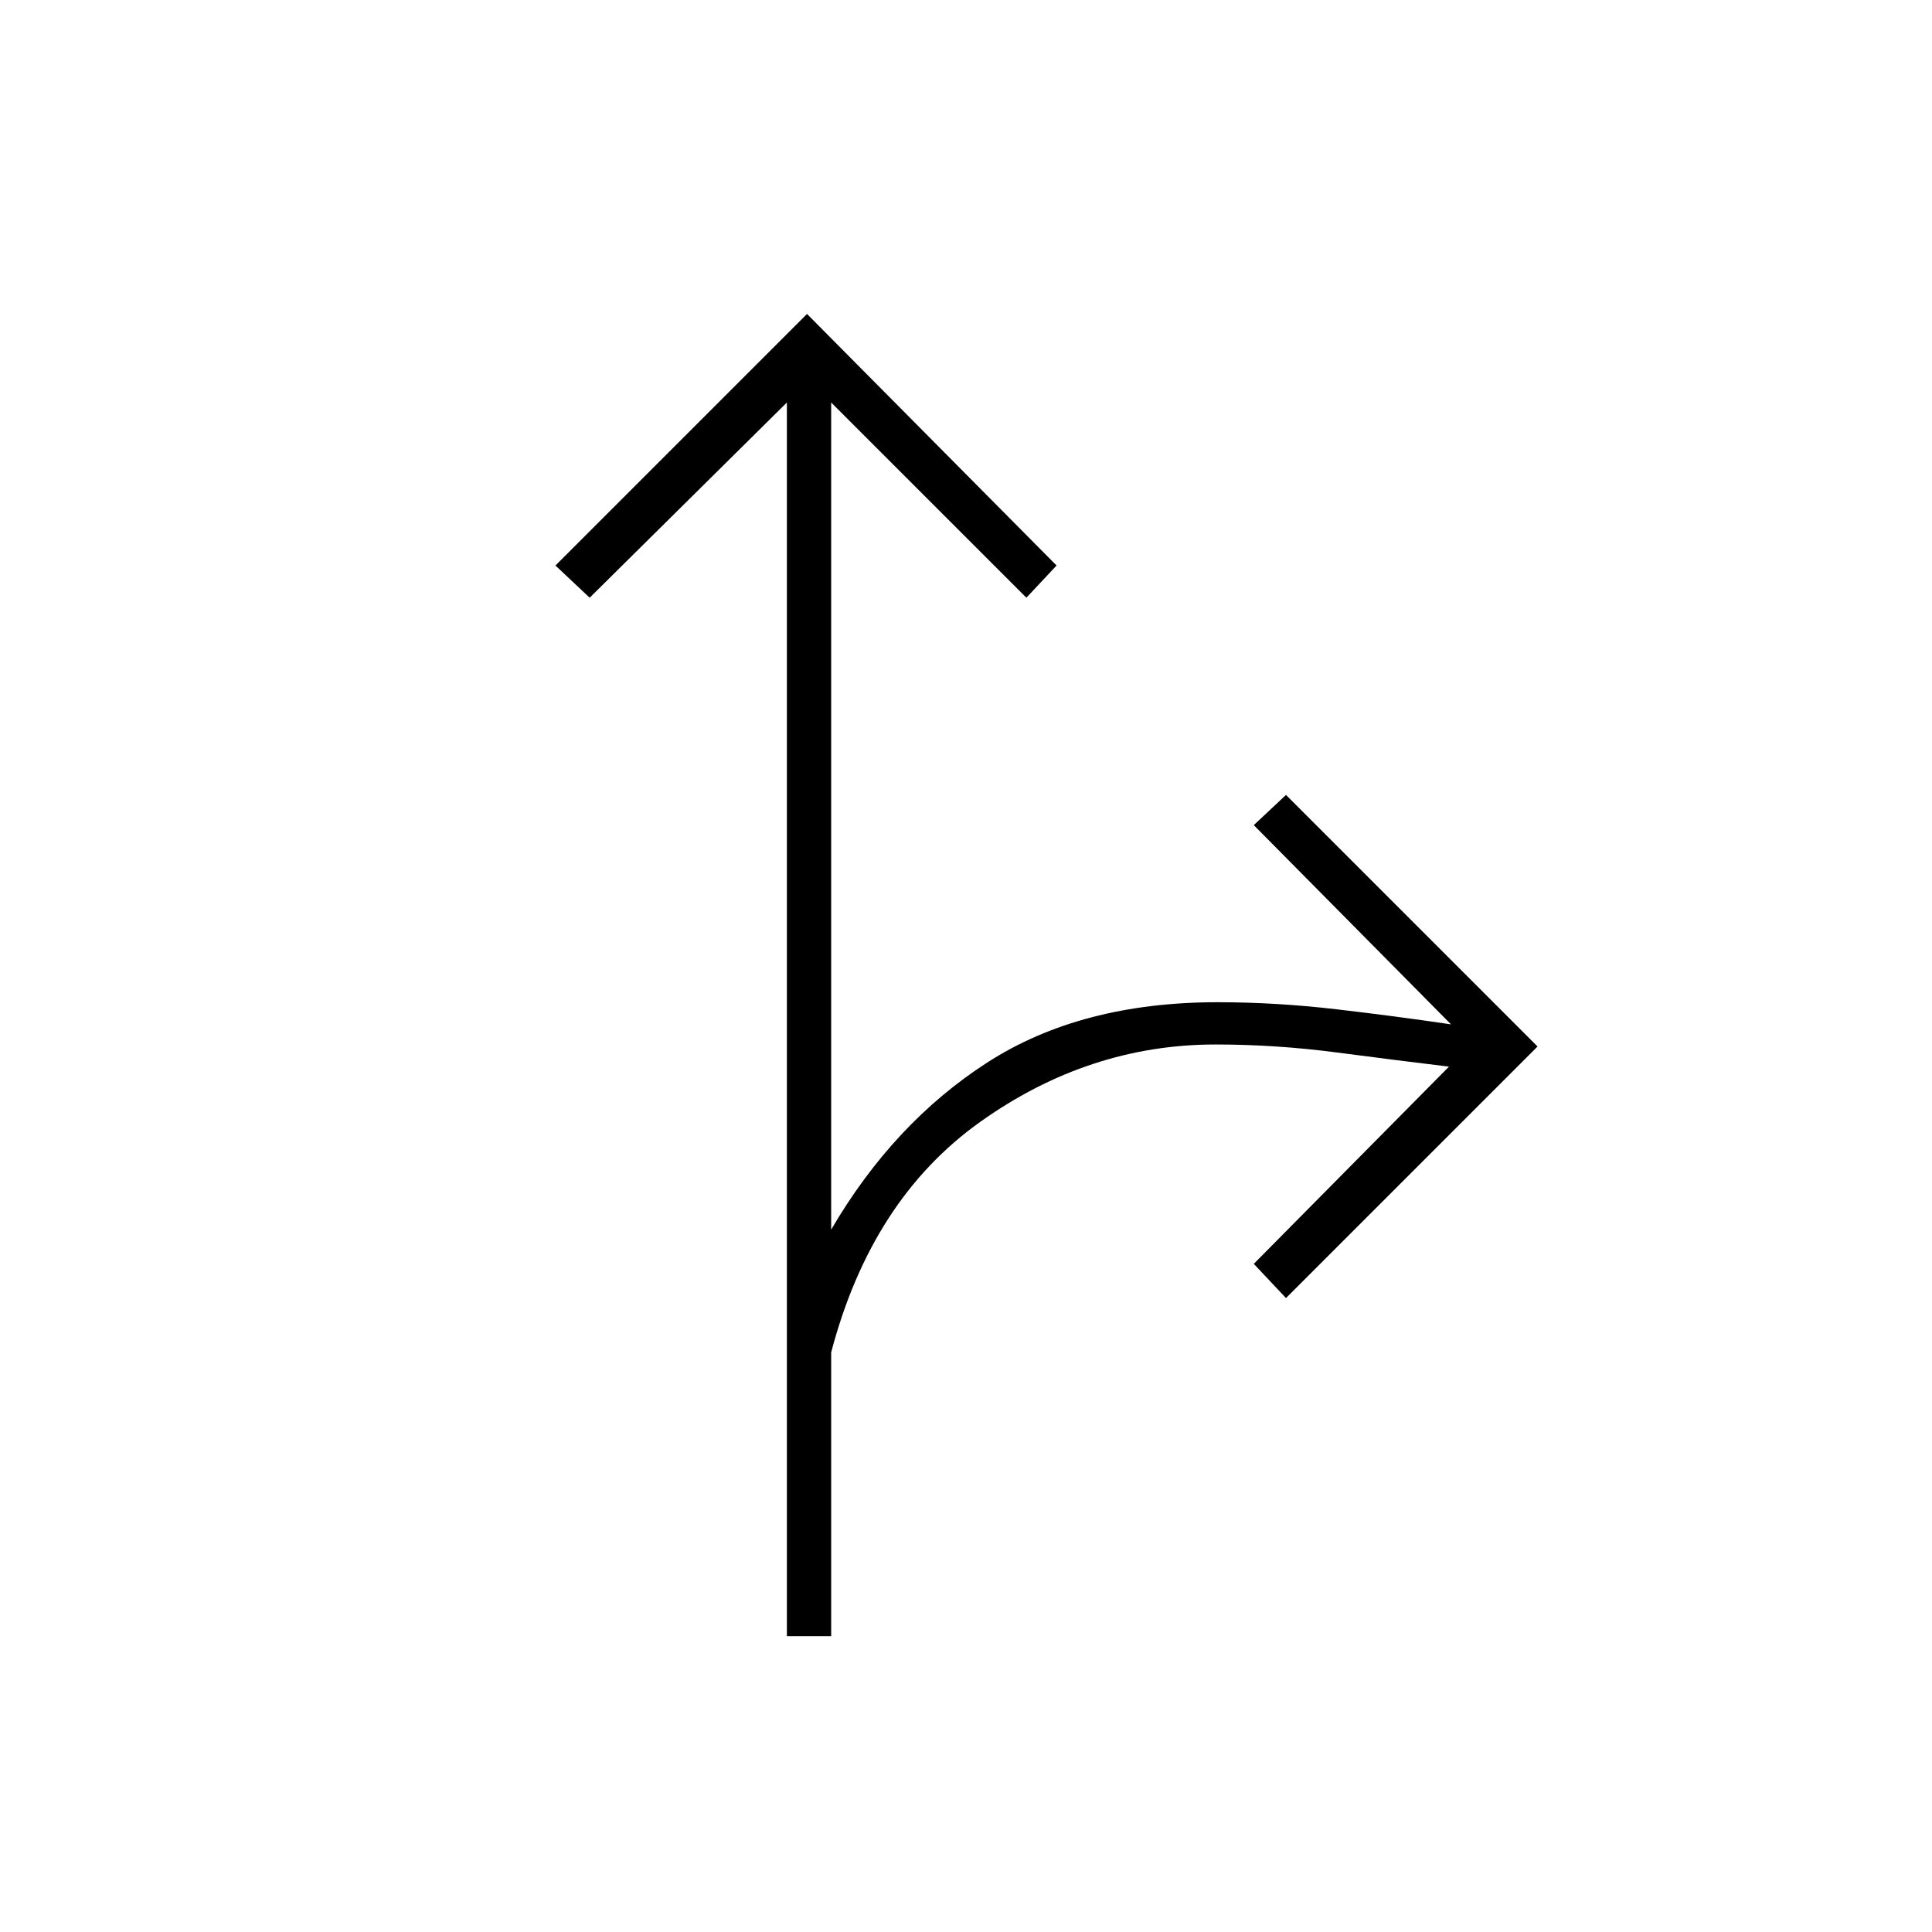 <svg xmlns="http://www.w3.org/2000/svg" height="48" width="48"><path d="M19.55 40.65V10l-4.9 4.85-.85-.8 6.25-6.25 6.2 6.25-.75.8L20.65 10v20.55q1.55-2.65 3.875-4.15 2.325-1.5 5.725-1.5 1.45 0 2.95.175 1.5.175 2.85.375l-4.9-4.95.8-.75L38.2 26l-6.25 6.25-.8-.85L36 26.5q-1.25-.15-2.775-.35-1.525-.2-3.025-.2-3.15 0-5.85 1.925-2.7 1.925-3.7 5.725v7.05Z"/></svg>